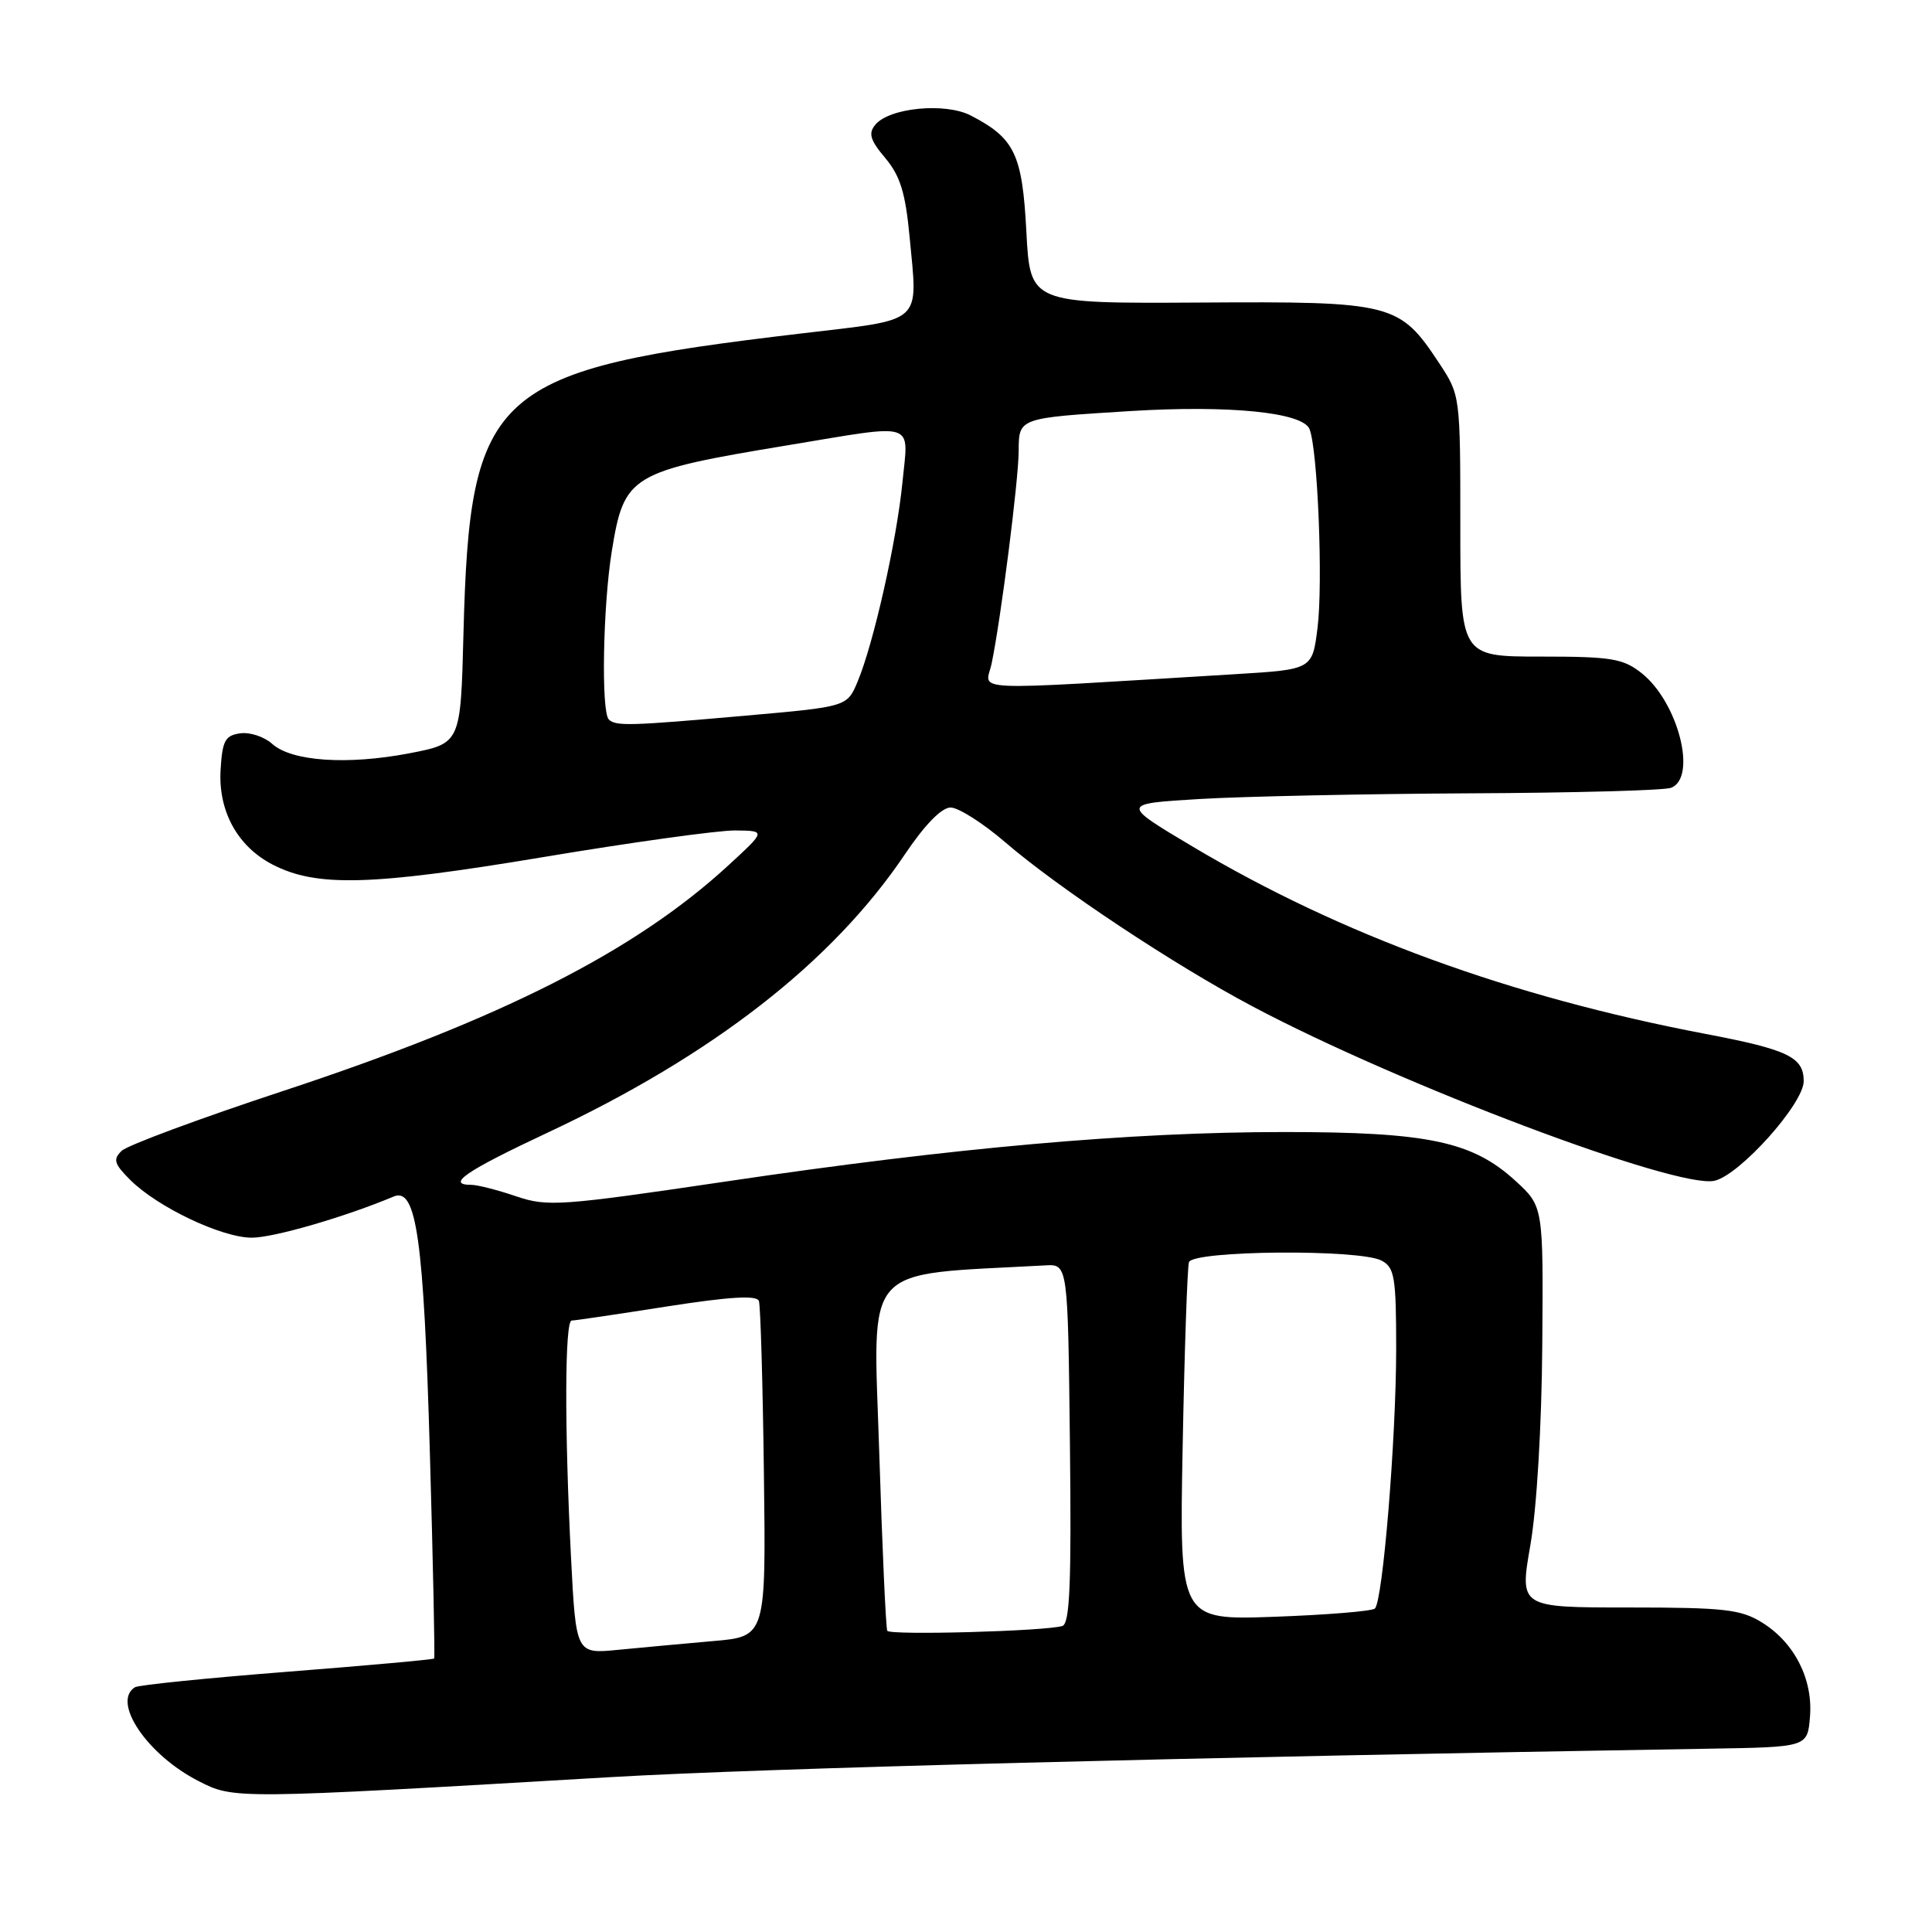 <?xml version="1.0" encoding="UTF-8" standalone="no"?>
<!DOCTYPE svg PUBLIC "-//W3C//DTD SVG 1.1//EN" "http://www.w3.org/Graphics/SVG/1.1/DTD/svg11.dtd" >
<svg xmlns="http://www.w3.org/2000/svg" xmlns:xlink="http://www.w3.org/1999/xlink" version="1.1" viewBox="0 0 256 256">
 <g >
 <path fill="currentColor"
d=" M 80.90 235.48 C 101.10 234.30 157.66 232.84 226.50 231.71 C 239.50 231.50 239.50 231.50 239.83 227.50 C 240.25 222.51 237.77 217.64 233.46 214.98 C 230.66 213.25 228.46 213.00 215.80 213.00 C 201.34 213.00 201.34 213.00 202.78 204.75 C 203.63 199.88 204.28 188.99 204.36 178.18 C 204.50 159.86 204.50 159.86 200.83 156.49 C 195.12 151.25 189.24 150.00 170.20 150.00 C 149.80 150.00 126.48 152.06 96.15 156.56 C 74.18 159.81 72.54 159.92 68.37 158.51 C 65.93 157.68 63.27 157.00 62.47 157.00 C 59.04 157.00 61.69 155.18 72.48 150.12 C 94.42 139.84 110.27 127.50 119.87 113.25 C 122.53 109.29 124.76 107.00 125.96 107.00 C 126.99 107.00 130.24 109.06 133.17 111.58 C 140.28 117.70 155.52 127.82 166.00 133.37 C 185.51 143.72 222.18 157.56 227.17 156.46 C 230.50 155.73 239.00 146.25 239.00 143.26 C 239.00 140.08 236.94 139.08 226.00 137.00 C 200.04 132.05 177.73 123.90 158.00 112.16 C 148.50 106.50 148.50 106.50 159.00 105.87 C 164.78 105.53 180.83 105.19 194.67 105.12 C 208.51 105.06 220.55 104.73 221.42 104.39 C 224.94 103.04 222.35 92.99 217.49 89.17 C 215.05 87.25 213.49 87.00 204.12 87.00 C 193.50 87.00 193.50 87.00 193.50 69.68 C 193.50 52.41 193.49 52.36 190.71 48.14 C 185.43 40.15 184.58 39.93 159.00 40.09 C 136.50 40.22 136.50 40.22 136.00 30.71 C 135.46 20.41 134.46 18.32 128.62 15.30 C 125.24 13.56 117.85 14.27 115.98 16.53 C 115.03 17.67 115.30 18.57 117.31 20.95 C 119.28 23.30 119.97 25.53 120.52 31.32 C 121.62 43.10 122.58 42.24 106.22 44.18 C 65.08 49.04 62.25 51.55 61.41 84.00 C 61.04 98.50 61.04 98.50 54.27 99.81 C 46.04 101.39 38.64 100.89 36.07 98.57 C 35.02 97.62 33.12 96.99 31.83 97.17 C 29.83 97.45 29.46 98.14 29.23 102.00 C 28.90 107.47 31.47 112.16 36.12 114.56 C 41.94 117.57 49.18 117.37 71.92 113.58 C 83.69 111.61 95.17 110.02 97.42 110.04 C 101.50 110.08 101.50 110.08 96.53 114.65 C 84.12 126.07 66.43 135.03 37.39 144.60 C 26.45 148.21 16.88 151.76 16.12 152.49 C 14.95 153.63 15.12 154.21 17.24 156.33 C 20.86 159.95 29.38 164.00 33.37 164.00 C 36.26 164.00 45.73 161.25 52.18 158.54 C 55.18 157.29 56.15 164.16 56.96 192.50 C 57.39 207.35 57.64 219.62 57.53 219.76 C 57.41 219.90 48.64 220.69 38.04 221.52 C 27.44 222.35 18.36 223.27 17.88 223.57 C 14.77 225.50 19.50 232.51 26.25 235.97 C 31.01 238.41 30.74 238.42 80.90 235.48 Z  M 75.66 206.33 C 74.79 189.19 74.83 175.00 75.75 174.98 C 76.16 174.98 81.83 174.14 88.33 173.12 C 96.74 171.81 100.28 171.60 100.56 172.39 C 100.77 173.00 101.07 183.25 101.22 195.17 C 101.50 216.85 101.50 216.85 94.50 217.45 C 90.65 217.79 84.98 218.31 81.91 218.61 C 76.32 219.16 76.32 219.16 75.66 206.33 Z  M 117.57 216.09 C 117.38 215.76 116.90 205.08 116.50 192.35 C 115.70 167.04 113.93 169.02 138.50 167.67 C 141.50 167.50 141.50 167.50 141.77 191.27 C 141.98 209.78 141.76 215.14 140.77 215.45 C 138.60 216.14 117.94 216.71 117.57 216.09 Z  M 156.71 191.59 C 156.95 178.89 157.33 167.94 157.54 167.25 C 158.04 165.68 180.18 165.49 183.07 167.04 C 184.79 167.96 185.00 169.21 185.00 178.79 C 184.99 190.70 183.23 212.15 182.18 213.14 C 181.81 213.49 175.82 213.98 168.89 214.23 C 156.27 214.68 156.27 214.68 156.71 191.59 Z  M 80.67 95.33 C 79.64 94.31 79.89 80.26 81.07 73.01 C 82.71 62.92 83.47 62.46 104.50 58.98 C 121.68 56.14 120.38 55.72 119.58 63.90 C 118.82 71.64 115.76 85.25 113.64 90.31 C 112.25 93.64 112.25 93.64 98.88 94.82 C 83.41 96.19 81.57 96.24 80.67 95.33 Z  M 131.40 87.90 C 132.62 82.04 134.96 63.67 134.98 59.77 C 135.00 55.36 134.91 55.39 149.75 54.47 C 162.92 53.66 172.64 54.64 173.52 56.86 C 174.61 59.58 175.32 77.29 174.58 83.19 C 173.89 88.71 173.89 88.71 163.70 89.33 C 127.14 91.54 130.61 91.69 131.40 87.90 Z "/>
</g>
</svg>